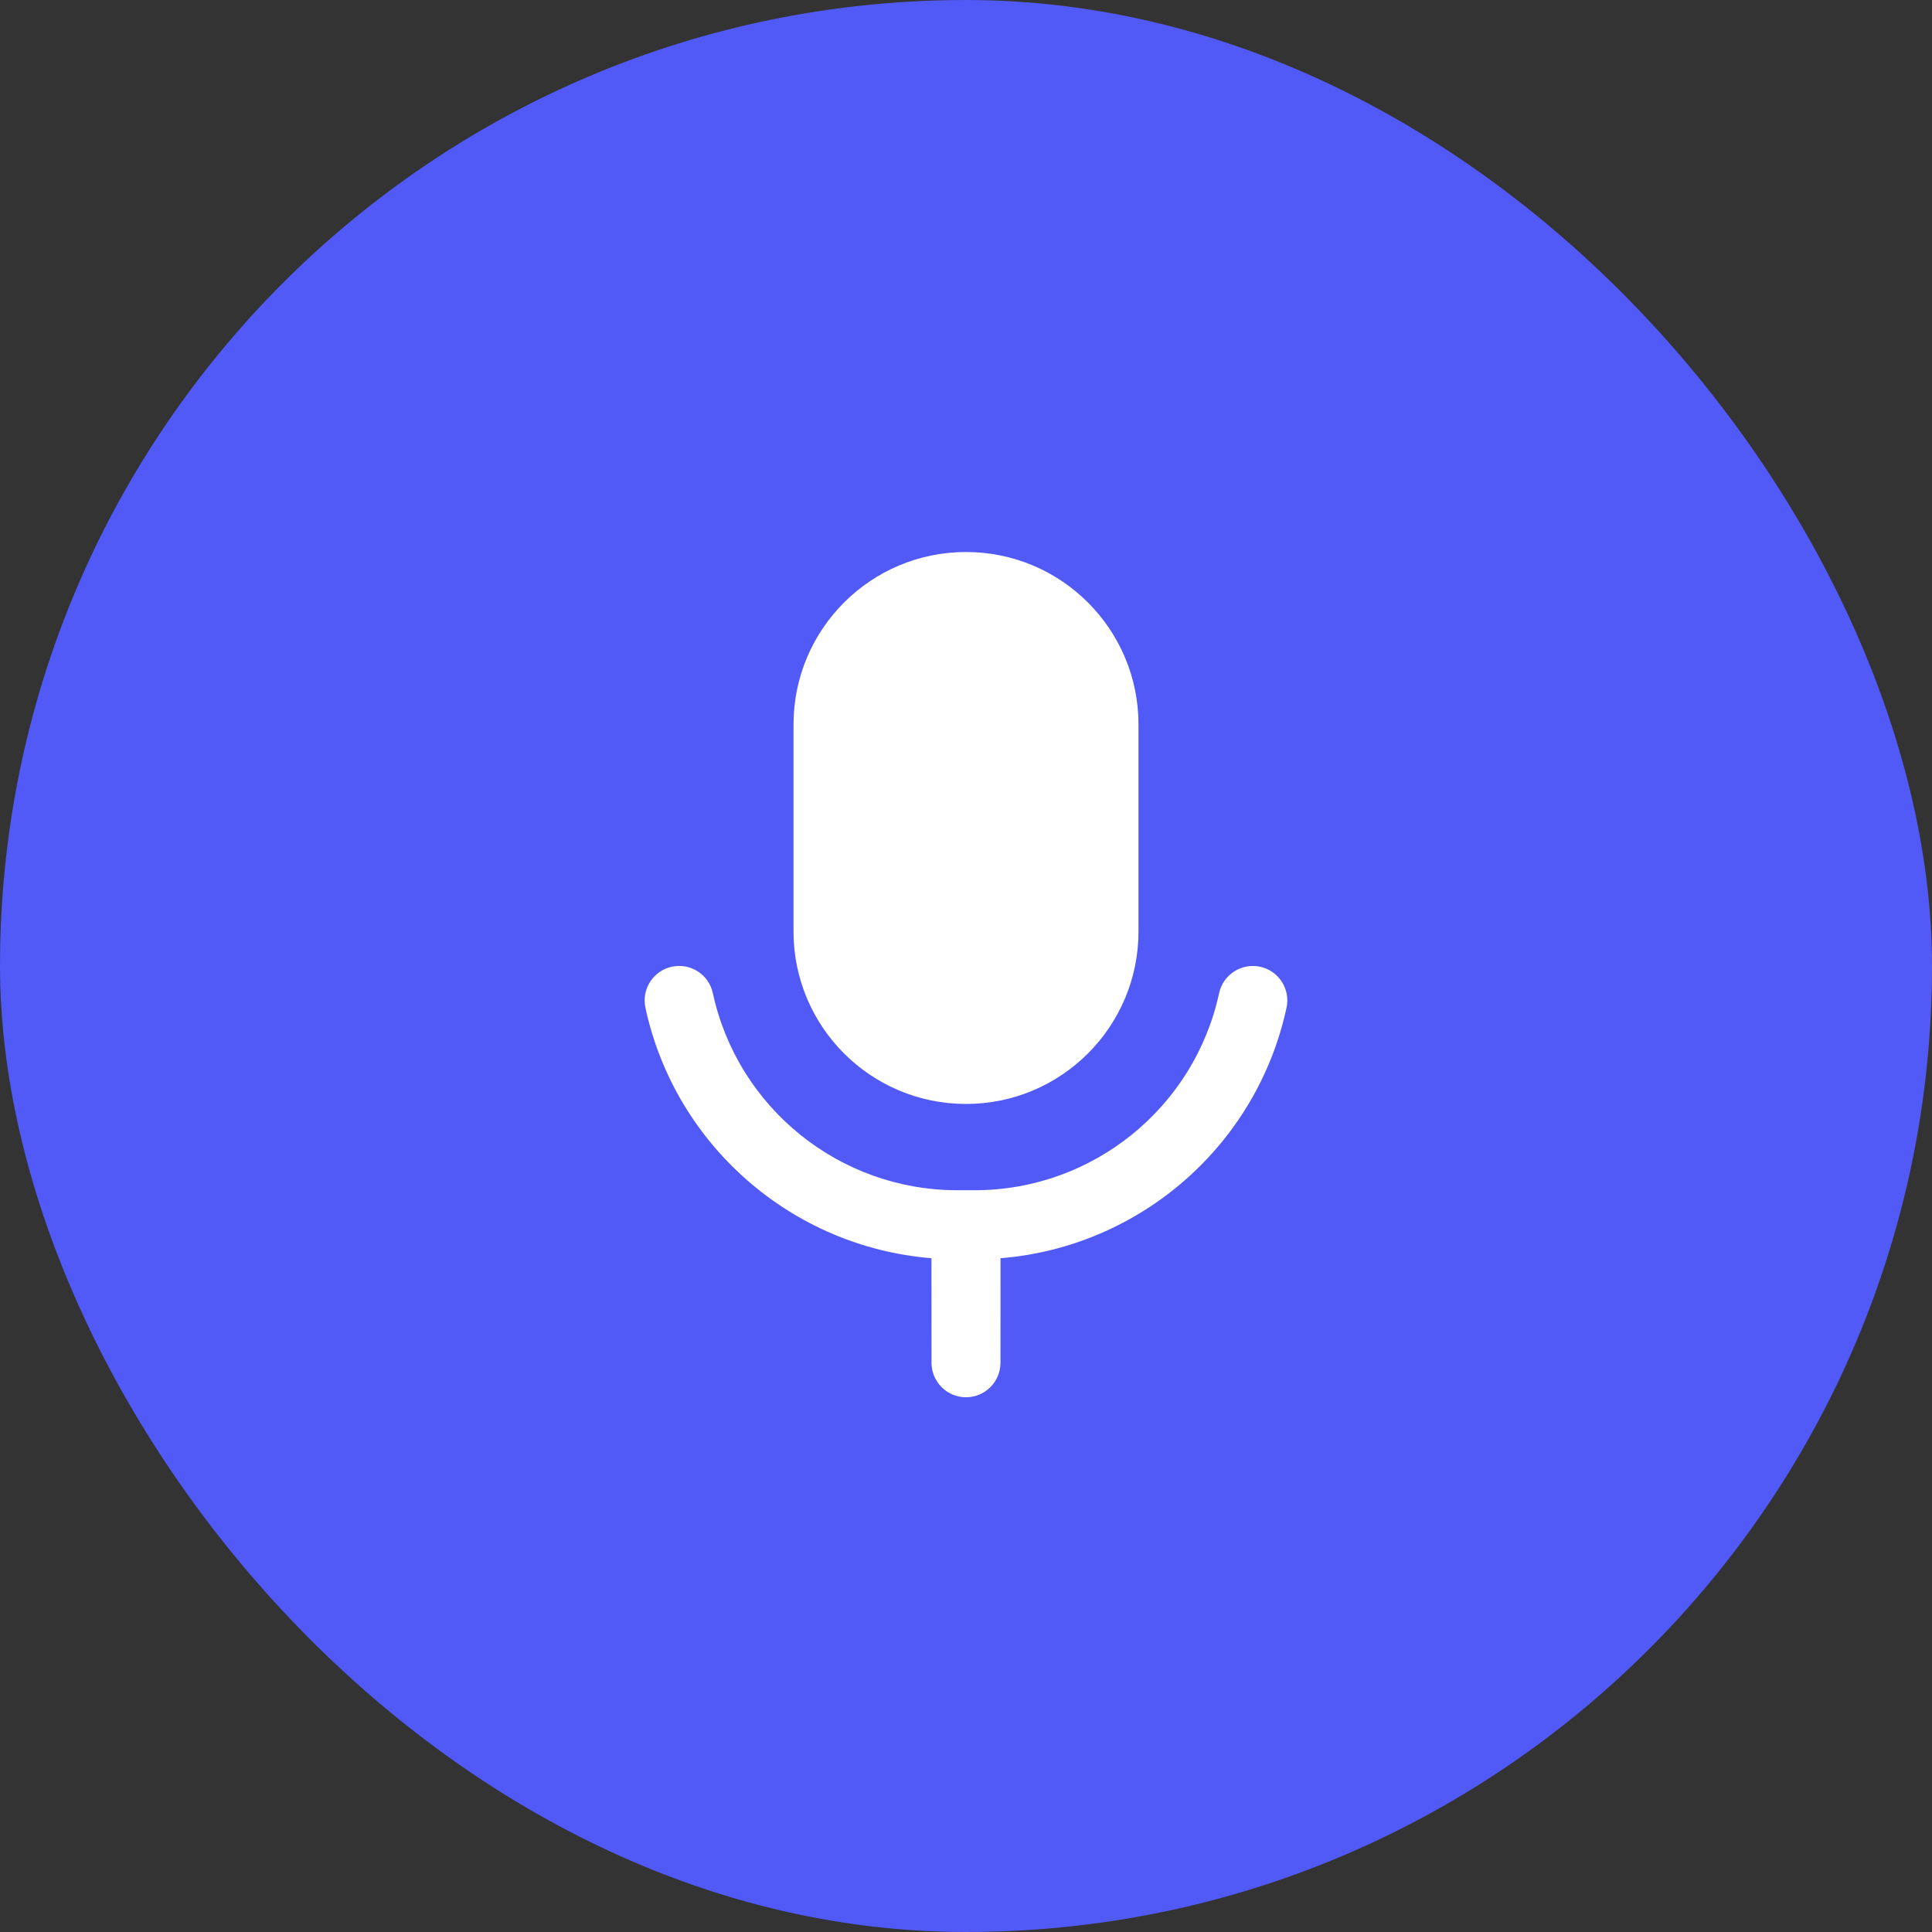 <svg width="32" height="32" viewBox="0 0 32 32" fill="none" xmlns="http://www.w3.org/2000/svg">
<rect x="0" y="0" width="32" height="32" fill="#333333" stroke="none"/>
<rect width="32" height="32" rx="16" fill="#5159F6"/>
<path d="M11.128 16.012C11.437 15.945 11.741 16.141 11.807 16.45C12.216 18.341 13.896 19.714 15.857 19.714H16.143C18.103 19.714 19.784 18.341 20.192 16.45C20.259 16.142 20.563 15.946 20.872 16.012C21.18 16.079 21.376 16.383 21.309 16.691C20.818 18.967 18.886 20.653 16.572 20.84L16.571 22.571C16.571 22.887 16.316 23.143 16 23.143C15.684 23.143 15.429 22.887 15.429 22.571L15.428 20.84C13.114 20.653 11.181 18.966 10.69 16.691C10.624 16.382 10.82 16.078 11.128 16.012ZM16 9.143C17.578 9.143 18.857 10.422 18.857 12V15.428C18.857 17.006 17.578 18.285 16 18.285C14.422 18.285 13.143 17.006 13.143 15.428V12C13.143 10.422 14.422 9.143 16 9.143Z" fill="white"/>
</svg>
